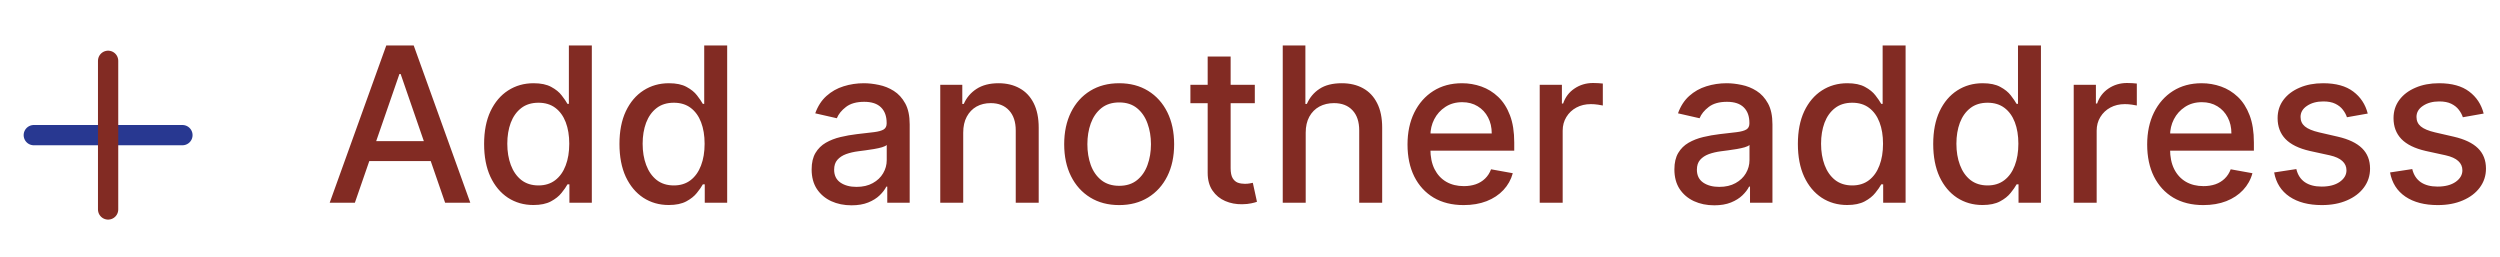 <svg width="185" height="19" viewBox="0 0 185 19" fill="none" xmlns="http://www.w3.org/2000/svg">
<path d="M26.261 15H24.398L28.585 3.364H30.614L34.801 15H32.938L29.648 5.477H29.557L26.261 15ZM26.574 10.443H32.619V11.921H26.574V10.443ZM39.472 15.171C38.767 15.171 38.138 14.991 37.585 14.631C37.036 14.267 36.604 13.75 36.29 13.079C35.979 12.405 35.824 11.597 35.824 10.653C35.824 9.71 35.981 8.903 36.295 8.233C36.614 7.562 37.049 7.049 37.602 6.693C38.155 6.337 38.782 6.159 39.483 6.159C40.025 6.159 40.46 6.25 40.79 6.432C41.123 6.61 41.381 6.818 41.562 7.057C41.748 7.295 41.892 7.506 41.994 7.688H42.097V3.364H43.795V15H42.136V13.642H41.994C41.892 13.828 41.744 14.04 41.551 14.278C41.362 14.517 41.1 14.725 40.767 14.903C40.434 15.081 40.002 15.171 39.472 15.171ZM39.847 13.722C40.335 13.722 40.748 13.593 41.085 13.335C41.426 13.074 41.684 12.712 41.858 12.25C42.036 11.788 42.125 11.25 42.125 10.636C42.125 10.03 42.038 9.5 41.864 9.045C41.689 8.591 41.434 8.237 41.097 7.983C40.76 7.729 40.343 7.602 39.847 7.602C39.335 7.602 38.909 7.735 38.568 8C38.227 8.265 37.97 8.627 37.795 9.085C37.625 9.544 37.54 10.061 37.54 10.636C37.54 11.22 37.627 11.744 37.801 12.21C37.975 12.676 38.233 13.046 38.574 13.318C38.919 13.587 39.343 13.722 39.847 13.722ZM49.487 15.171C48.783 15.171 48.154 14.991 47.601 14.631C47.052 14.267 46.62 13.75 46.305 13.079C45.995 12.405 45.84 11.597 45.84 10.653C45.84 9.71 45.997 8.903 46.311 8.233C46.629 7.562 47.065 7.049 47.618 6.693C48.171 6.337 48.798 6.159 49.499 6.159C50.04 6.159 50.476 6.25 50.805 6.432C51.139 6.61 51.396 6.818 51.578 7.057C51.764 7.295 51.908 7.506 52.01 7.688H52.112V3.364H53.811V15H52.152V13.642H52.01C51.908 13.828 51.76 14.04 51.567 14.278C51.377 14.517 51.116 14.725 50.783 14.903C50.449 15.081 50.017 15.171 49.487 15.171ZM49.862 13.722C50.351 13.722 50.764 13.593 51.101 13.335C51.442 13.074 51.699 12.712 51.874 12.25C52.052 11.788 52.141 11.25 52.141 10.636C52.141 10.03 52.053 9.5 51.879 9.045C51.705 8.591 51.449 8.237 51.112 7.983C50.775 7.729 50.358 7.602 49.862 7.602C49.351 7.602 48.925 7.735 48.584 8C48.243 8.265 47.985 8.627 47.811 9.085C47.641 9.544 47.555 10.061 47.555 10.636C47.555 11.22 47.642 11.744 47.817 12.21C47.991 12.676 48.249 13.046 48.59 13.318C48.934 13.587 49.358 13.722 49.862 13.722ZM63.01 15.193C62.457 15.193 61.957 15.091 61.51 14.886C61.063 14.678 60.709 14.377 60.447 13.983C60.19 13.589 60.061 13.106 60.061 12.534C60.061 12.042 60.156 11.636 60.345 11.318C60.535 11 60.79 10.748 61.112 10.562C61.434 10.377 61.794 10.237 62.192 10.142C62.59 10.047 62.995 9.975 63.408 9.926C63.93 9.866 64.355 9.816 64.68 9.778C65.006 9.737 65.243 9.67 65.391 9.58C65.538 9.489 65.612 9.341 65.612 9.136V9.097C65.612 8.6 65.472 8.216 65.192 7.943C64.915 7.67 64.502 7.534 63.953 7.534C63.381 7.534 62.93 7.661 62.601 7.915C62.275 8.165 62.05 8.443 61.925 8.75L60.328 8.386C60.517 7.856 60.794 7.428 61.158 7.102C61.525 6.773 61.947 6.534 62.425 6.386C62.902 6.235 63.404 6.159 63.93 6.159C64.279 6.159 64.648 6.201 65.038 6.284C65.432 6.364 65.8 6.511 66.141 6.727C66.485 6.943 66.767 7.252 66.987 7.653C67.207 8.051 67.317 8.568 67.317 9.205V15H65.658V13.807H65.59C65.48 14.027 65.315 14.242 65.095 14.454C64.876 14.667 64.593 14.843 64.249 14.983C63.904 15.123 63.491 15.193 63.01 15.193ZM63.379 13.829C63.849 13.829 64.251 13.737 64.584 13.551C64.921 13.366 65.177 13.123 65.351 12.824C65.529 12.521 65.618 12.197 65.618 11.852V10.727C65.557 10.788 65.44 10.845 65.266 10.898C65.095 10.947 64.9 10.991 64.68 11.028C64.461 11.062 64.247 11.095 64.038 11.125C63.83 11.152 63.656 11.174 63.516 11.193C63.186 11.235 62.885 11.305 62.612 11.403C62.343 11.502 62.127 11.644 61.965 11.829C61.805 12.011 61.726 12.254 61.726 12.557C61.726 12.977 61.881 13.296 62.192 13.511C62.502 13.723 62.898 13.829 63.379 13.829ZM71.278 9.818V15H69.579V6.273H71.21V7.693H71.318C71.519 7.231 71.833 6.86 72.261 6.58C72.693 6.299 73.237 6.159 73.892 6.159C74.487 6.159 75.008 6.284 75.454 6.534C75.901 6.78 76.248 7.148 76.494 7.636C76.74 8.125 76.864 8.729 76.864 9.449V15H75.165V9.653C75.165 9.021 75 8.527 74.671 8.17C74.341 7.811 73.888 7.631 73.312 7.631C72.919 7.631 72.568 7.716 72.261 7.886C71.958 8.057 71.718 8.307 71.54 8.636C71.365 8.962 71.278 9.356 71.278 9.818ZM82.818 15.176C82 15.176 81.286 14.989 80.676 14.614C80.066 14.239 79.593 13.714 79.256 13.04C78.919 12.366 78.75 11.578 78.75 10.676C78.75 9.771 78.919 8.979 79.256 8.301C79.593 7.623 80.066 7.097 80.676 6.722C81.286 6.347 82 6.159 82.818 6.159C83.636 6.159 84.35 6.347 84.96 6.722C85.57 7.097 86.044 7.623 86.381 8.301C86.718 8.979 86.886 9.771 86.886 10.676C86.886 11.578 86.718 12.366 86.381 13.04C86.044 13.714 85.57 14.239 84.96 14.614C84.35 14.989 83.636 15.176 82.818 15.176ZM82.824 13.75C83.354 13.75 83.794 13.61 84.142 13.329C84.49 13.049 84.748 12.676 84.915 12.21C85.085 11.744 85.171 11.231 85.171 10.671C85.171 10.114 85.085 9.602 84.915 9.136C84.748 8.667 84.49 8.29 84.142 8.006C83.794 7.722 83.354 7.58 82.824 7.58C82.29 7.58 81.847 7.722 81.494 8.006C81.146 8.29 80.886 8.667 80.716 9.136C80.549 9.602 80.466 10.114 80.466 10.671C80.466 11.231 80.549 11.744 80.716 12.21C80.886 12.676 81.146 13.049 81.494 13.329C81.847 13.61 82.29 13.75 82.824 13.75ZM92.856 6.273V7.636H88.09V6.273H92.856ZM89.368 4.182H91.067V12.438C91.067 12.767 91.116 13.015 91.215 13.182C91.313 13.345 91.44 13.456 91.595 13.517C91.754 13.574 91.927 13.602 92.112 13.602C92.249 13.602 92.368 13.593 92.47 13.574C92.572 13.555 92.652 13.54 92.709 13.528L93.016 14.932C92.917 14.97 92.777 15.008 92.595 15.046C92.413 15.087 92.186 15.11 91.913 15.114C91.466 15.121 91.05 15.042 90.663 14.875C90.277 14.708 89.965 14.451 89.726 14.102C89.487 13.754 89.368 13.316 89.368 12.79V4.182ZM96.622 9.818V15H94.923V3.364H96.599V7.693H96.707C96.912 7.223 97.224 6.85 97.645 6.574C98.065 6.297 98.615 6.159 99.293 6.159C99.891 6.159 100.414 6.282 100.861 6.528C101.312 6.775 101.66 7.142 101.906 7.631C102.156 8.116 102.281 8.722 102.281 9.449V15H100.582V9.653C100.582 9.013 100.418 8.517 100.088 8.165C99.758 7.809 99.3 7.631 98.713 7.631C98.312 7.631 97.952 7.716 97.633 7.886C97.319 8.057 97.071 8.307 96.889 8.636C96.711 8.962 96.622 9.356 96.622 9.818ZM108.31 15.176C107.45 15.176 106.709 14.992 106.088 14.625C105.471 14.254 104.993 13.733 104.656 13.062C104.323 12.388 104.156 11.598 104.156 10.693C104.156 9.799 104.323 9.011 104.656 8.33C104.993 7.648 105.463 7.116 106.065 6.733C106.671 6.35 107.38 6.159 108.19 6.159C108.683 6.159 109.16 6.241 109.622 6.403C110.084 6.566 110.499 6.822 110.866 7.17C111.234 7.519 111.524 7.972 111.736 8.528C111.948 9.081 112.054 9.754 112.054 10.546V11.148H105.116V9.875H110.389C110.389 9.428 110.298 9.032 110.116 8.688C109.935 8.339 109.679 8.064 109.349 7.864C109.024 7.663 108.641 7.562 108.202 7.562C107.724 7.562 107.308 7.68 106.952 7.915C106.599 8.146 106.327 8.449 106.134 8.824C105.944 9.195 105.849 9.598 105.849 10.034V11.028C105.849 11.612 105.952 12.108 106.156 12.517C106.365 12.926 106.654 13.239 107.026 13.454C107.397 13.667 107.83 13.773 108.327 13.773C108.649 13.773 108.942 13.727 109.207 13.636C109.473 13.542 109.702 13.402 109.895 13.216C110.088 13.03 110.236 12.801 110.338 12.528L111.946 12.818C111.817 13.292 111.586 13.706 111.253 14.062C110.923 14.415 110.509 14.689 110.009 14.886C109.512 15.079 108.946 15.176 108.31 15.176ZM113.939 15V6.273H115.581V7.659H115.672C115.831 7.189 116.111 6.82 116.513 6.551C116.918 6.278 117.376 6.142 117.888 6.142C117.994 6.142 118.119 6.146 118.263 6.153C118.411 6.161 118.526 6.17 118.609 6.182V7.807C118.541 7.788 118.42 7.767 118.246 7.744C118.071 7.718 117.897 7.705 117.723 7.705C117.321 7.705 116.964 7.79 116.649 7.96C116.339 8.127 116.092 8.36 115.911 8.659C115.729 8.955 115.638 9.292 115.638 9.67V15H113.939ZM126.854 15.193C126.301 15.193 125.801 15.091 125.354 14.886C124.907 14.678 124.553 14.377 124.291 13.983C124.034 13.589 123.905 13.106 123.905 12.534C123.905 12.042 124 11.636 124.189 11.318C124.378 11 124.634 10.748 124.956 10.562C125.278 10.377 125.638 10.237 126.036 10.142C126.433 10.047 126.839 9.975 127.251 9.926C127.774 9.866 128.198 9.816 128.524 9.778C128.85 9.737 129.087 9.67 129.234 9.58C129.382 9.489 129.456 9.341 129.456 9.136V9.097C129.456 8.6 129.316 8.216 129.036 7.943C128.759 7.67 128.346 7.534 127.797 7.534C127.225 7.534 126.774 7.661 126.445 7.915C126.119 8.165 125.893 8.443 125.768 8.75L124.172 8.386C124.361 7.856 124.638 7.428 125.001 7.102C125.369 6.773 125.791 6.534 126.268 6.386C126.746 6.235 127.248 6.159 127.774 6.159C128.123 6.159 128.492 6.201 128.882 6.284C129.276 6.364 129.643 6.511 129.984 6.727C130.329 6.943 130.611 7.252 130.831 7.653C131.051 8.051 131.161 8.568 131.161 9.205V15H129.501V13.807H129.433C129.323 14.027 129.159 14.242 128.939 14.454C128.719 14.667 128.437 14.843 128.092 14.983C127.748 15.123 127.335 15.193 126.854 15.193ZM127.223 13.829C127.693 13.829 128.094 13.737 128.428 13.551C128.765 13.366 129.02 13.123 129.195 12.824C129.373 12.521 129.462 12.197 129.462 11.852V10.727C129.401 10.788 129.284 10.845 129.109 10.898C128.939 10.947 128.744 10.991 128.524 11.028C128.304 11.062 128.09 11.095 127.882 11.125C127.674 11.152 127.5 11.174 127.359 11.193C127.03 11.235 126.729 11.305 126.456 11.403C126.187 11.502 125.971 11.644 125.808 11.829C125.649 12.011 125.57 12.254 125.57 12.557C125.57 12.977 125.725 13.296 126.036 13.511C126.346 13.723 126.742 13.829 127.223 13.829ZM136.69 15.171C135.986 15.171 135.357 14.991 134.804 14.631C134.255 14.267 133.823 13.75 133.509 13.079C133.198 12.405 133.043 11.597 133.043 10.653C133.043 9.71 133.2 8.903 133.514 8.233C133.832 7.562 134.268 7.049 134.821 6.693C135.374 6.337 136.001 6.159 136.702 6.159C137.243 6.159 137.679 6.25 138.009 6.432C138.342 6.61 138.599 6.818 138.781 7.057C138.967 7.295 139.111 7.506 139.213 7.688H139.315V3.364H141.014V15H139.355V13.642H139.213C139.111 13.828 138.963 14.04 138.77 14.278C138.58 14.517 138.319 14.725 137.986 14.903C137.652 15.081 137.221 15.171 136.69 15.171ZM137.065 13.722C137.554 13.722 137.967 13.593 138.304 13.335C138.645 13.074 138.902 12.712 139.077 12.25C139.255 11.788 139.344 11.25 139.344 10.636C139.344 10.03 139.257 9.5 139.082 9.045C138.908 8.591 138.652 8.237 138.315 7.983C137.978 7.729 137.562 7.602 137.065 7.602C136.554 7.602 136.128 7.735 135.787 8C135.446 8.265 135.188 8.627 135.014 9.085C134.844 9.544 134.759 10.061 134.759 10.636C134.759 11.22 134.846 11.744 135.02 12.21C135.194 12.676 135.452 13.046 135.793 13.318C136.137 13.587 136.562 13.722 137.065 13.722ZM146.706 15.171C146.001 15.171 145.373 14.991 144.82 14.631C144.27 14.267 143.839 13.75 143.524 13.079C143.214 12.405 143.058 11.597 143.058 10.653C143.058 9.71 143.215 8.903 143.53 8.233C143.848 7.562 144.284 7.049 144.837 6.693C145.39 6.337 146.017 6.159 146.717 6.159C147.259 6.159 147.695 6.25 148.024 6.432C148.357 6.61 148.615 6.818 148.797 7.057C148.982 7.295 149.126 7.506 149.229 7.688H149.331V3.364H151.03V15H149.371V13.642H149.229C149.126 13.828 148.979 14.04 148.786 14.278C148.596 14.517 148.335 14.725 148.001 14.903C147.668 15.081 147.236 15.171 146.706 15.171ZM147.081 13.722C147.57 13.722 147.982 13.593 148.32 13.335C148.661 13.074 148.918 12.712 149.092 12.25C149.27 11.788 149.359 11.25 149.359 10.636C149.359 10.03 149.272 9.5 149.098 9.045C148.924 8.591 148.668 8.237 148.331 7.983C147.994 7.729 147.577 7.602 147.081 7.602C146.57 7.602 146.143 7.735 145.803 8C145.462 8.265 145.204 8.627 145.03 9.085C144.859 9.544 144.774 10.061 144.774 10.636C144.774 11.22 144.861 11.744 145.036 12.21C145.21 12.676 145.467 13.046 145.808 13.318C146.153 13.587 146.577 13.722 147.081 13.722ZM153.455 15V6.273H155.097V7.659H155.188C155.347 7.189 155.627 6.82 156.028 6.551C156.434 6.278 156.892 6.142 157.403 6.142C157.509 6.142 157.634 6.146 157.778 6.153C157.926 6.161 158.042 6.17 158.125 6.182V7.807C158.057 7.788 157.936 7.767 157.761 7.744C157.587 7.718 157.413 7.705 157.239 7.705C156.837 7.705 156.479 7.79 156.165 7.96C155.854 8.127 155.608 8.36 155.426 8.659C155.244 8.955 155.153 9.292 155.153 9.67V15H153.455ZM163.044 15.176C162.184 15.176 161.444 14.992 160.822 14.625C160.205 14.254 159.728 13.733 159.391 13.062C159.057 12.388 158.891 11.598 158.891 10.693C158.891 9.799 159.057 9.011 159.391 8.33C159.728 7.648 160.197 7.116 160.8 6.733C161.406 6.35 162.114 6.159 162.925 6.159C163.417 6.159 163.894 6.241 164.357 6.403C164.819 6.566 165.233 6.822 165.601 7.17C165.968 7.519 166.258 7.972 166.47 8.528C166.682 9.081 166.788 9.754 166.788 10.546V11.148H159.851V9.875H165.124C165.124 9.428 165.033 9.032 164.851 8.688C164.669 8.339 164.413 8.064 164.084 7.864C163.758 7.663 163.375 7.562 162.936 7.562C162.459 7.562 162.042 7.68 161.686 7.915C161.334 8.146 161.061 8.449 160.868 8.824C160.679 9.195 160.584 9.598 160.584 10.034V11.028C160.584 11.612 160.686 12.108 160.891 12.517C161.099 12.926 161.389 13.239 161.76 13.454C162.131 13.667 162.565 13.773 163.061 13.773C163.383 13.773 163.677 13.727 163.942 13.636C164.207 13.542 164.436 13.402 164.629 13.216C164.822 13.03 164.97 12.801 165.072 12.528L166.68 12.818C166.552 13.292 166.321 13.706 165.987 14.062C165.658 14.415 165.243 14.689 164.743 14.886C164.247 15.079 163.68 15.176 163.044 15.176ZM175.213 8.403L173.673 8.676C173.609 8.479 173.507 8.292 173.366 8.114C173.23 7.936 173.045 7.79 172.81 7.676C172.575 7.562 172.281 7.506 171.929 7.506C171.448 7.506 171.046 7.614 170.724 7.83C170.402 8.042 170.241 8.316 170.241 8.653C170.241 8.945 170.349 9.18 170.565 9.358C170.781 9.536 171.13 9.682 171.611 9.795L172.997 10.114C173.8 10.299 174.399 10.585 174.793 10.972C175.187 11.358 175.384 11.86 175.384 12.477C175.384 13 175.232 13.466 174.929 13.875C174.63 14.28 174.211 14.598 173.673 14.829C173.139 15.061 172.52 15.176 171.815 15.176C170.838 15.176 170.041 14.968 169.423 14.551C168.806 14.131 168.427 13.534 168.287 12.761L169.929 12.511C170.031 12.939 170.241 13.263 170.56 13.483C170.878 13.699 171.293 13.807 171.804 13.807C172.361 13.807 172.806 13.691 173.139 13.46C173.473 13.225 173.639 12.939 173.639 12.602C173.639 12.329 173.537 12.1 173.332 11.915C173.132 11.729 172.823 11.589 172.406 11.494L170.929 11.171C170.115 10.985 169.512 10.689 169.122 10.284C168.736 9.879 168.543 9.366 168.543 8.744C168.543 8.229 168.687 7.778 168.974 7.392C169.262 7.006 169.66 6.705 170.168 6.489C170.675 6.269 171.257 6.159 171.912 6.159C172.855 6.159 173.598 6.364 174.139 6.773C174.681 7.178 175.039 7.722 175.213 8.403ZM183.791 8.403L182.251 8.676C182.187 8.479 182.085 8.292 181.945 8.114C181.808 7.936 181.623 7.79 181.388 7.676C181.153 7.562 180.859 7.506 180.507 7.506C180.026 7.506 179.625 7.614 179.303 7.83C178.981 8.042 178.82 8.316 178.82 8.653C178.82 8.945 178.928 9.18 179.143 9.358C179.359 9.536 179.708 9.682 180.189 9.795L181.575 10.114C182.378 10.299 182.977 10.585 183.371 10.972C183.765 11.358 183.962 11.86 183.962 12.477C183.962 13 183.81 13.466 183.507 13.875C183.208 14.28 182.789 14.598 182.251 14.829C181.717 15.061 181.098 15.176 180.393 15.176C179.416 15.176 178.619 14.968 178.001 14.551C177.384 14.131 177.005 13.534 176.865 12.761L178.507 12.511C178.609 12.939 178.82 13.263 179.138 13.483C179.456 13.699 179.871 13.807 180.382 13.807C180.939 13.807 181.384 13.691 181.717 13.46C182.051 13.225 182.217 12.939 182.217 12.602C182.217 12.329 182.115 12.1 181.911 11.915C181.71 11.729 181.401 11.589 180.984 11.494L179.507 11.171C178.693 10.985 178.09 10.689 177.7 10.284C177.314 9.879 177.121 9.366 177.121 8.744C177.121 8.229 177.265 7.778 177.553 7.392C177.84 7.006 178.238 6.705 178.746 6.489C179.253 6.269 179.835 6.159 180.49 6.159C181.433 6.159 182.176 6.364 182.717 6.773C183.259 7.178 183.617 7.722 183.791 8.403Z" fill="#822B23"/>
<g clip-path="url(#clip0_1644_114917)">
<path d="M2.5 10H13.5" stroke="#283891" stroke-width="1.5" stroke-linecap="round" stroke-linejoin="round"/>
<path d="M8 4.5V15.5" stroke="#822B23" stroke-width="1.5" stroke-linecap="round" stroke-linejoin="round"/>
</g>
<defs>
<clipPath id="clip0_1644_114917">
<rect width="16" height="16" fill="white" transform="translate(0 2)"/>
</clipPath>
</defs>
</svg>
